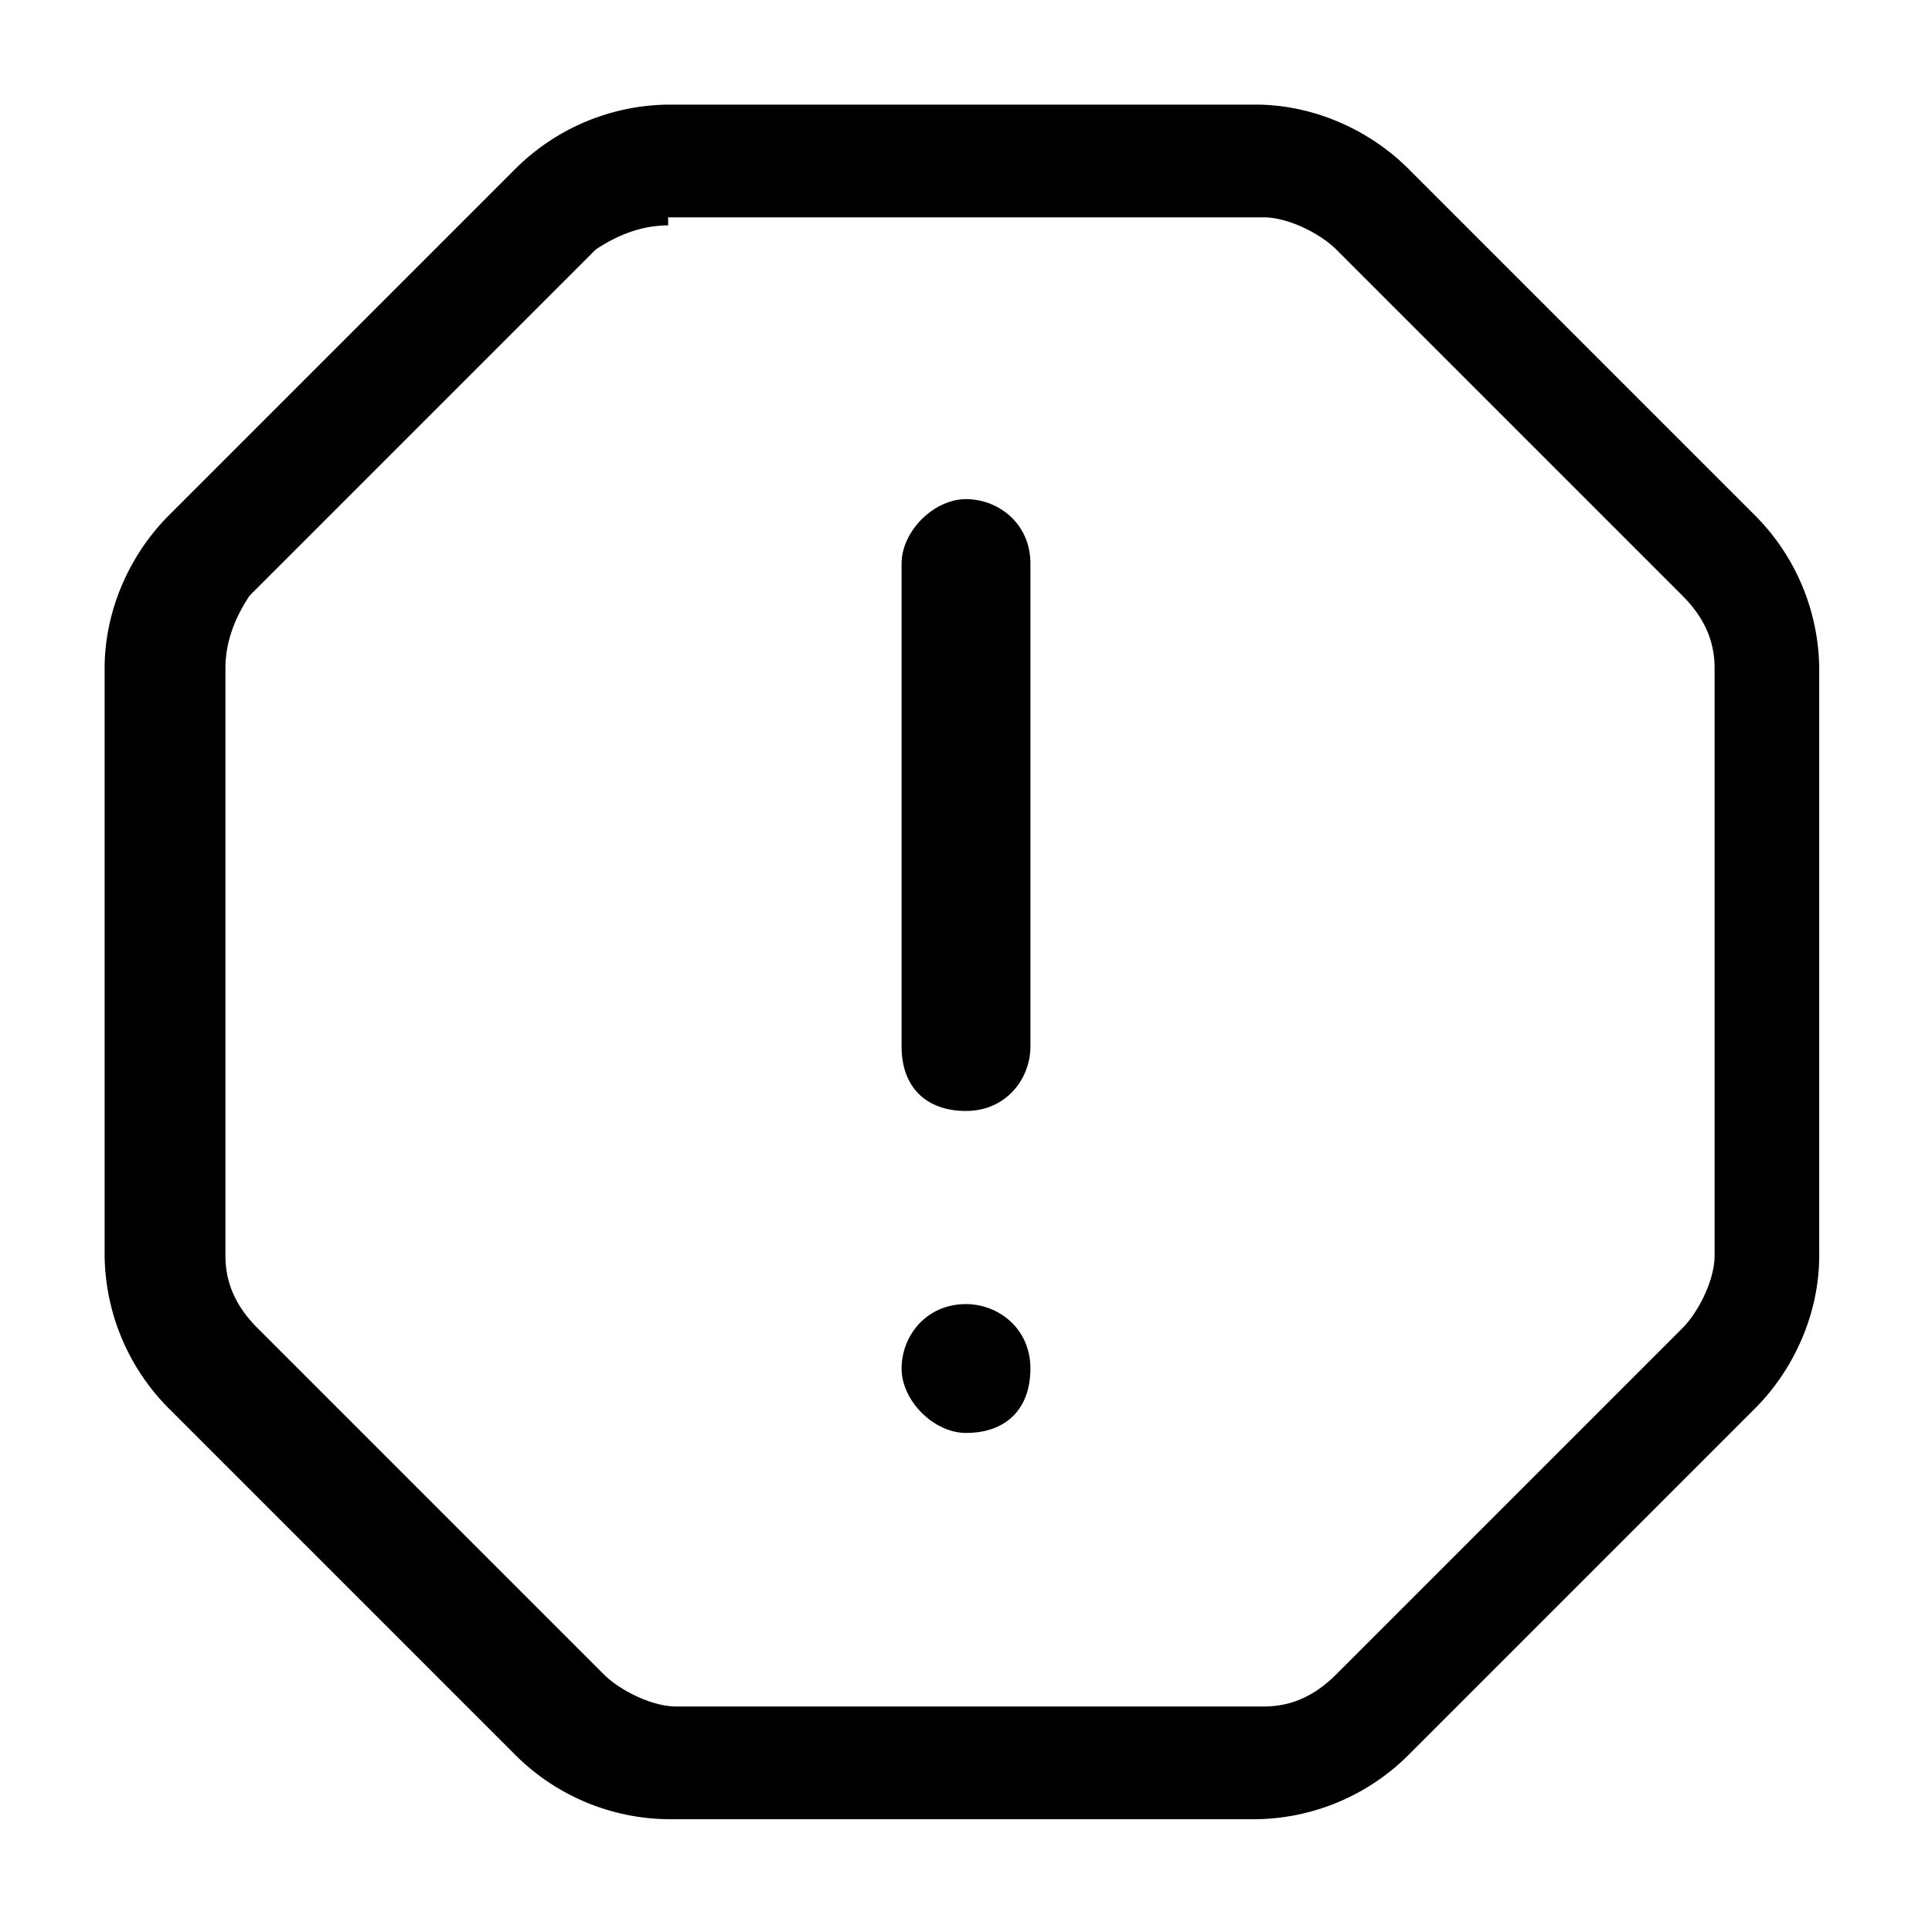 <svg xmlns="http://www.w3.org/2000/svg" width="32" height="32"><path d="M14.933 22.667c0-.533.4-1.067 1.067-1.067.533 0 1.067.4 1.067 1.067s-.4 1.067-1.067 1.067c-.533 0-1.067-.533-1.067-1.067M16 8.267c.533 0 1.067.4 1.067 1.067v8c0 .533-.4 1.067-1.067 1.067s-1.067-.4-1.067-1.067v-8c0-.533.533-1.067 1.067-1.067"/><path d="M8.533 2.8a3.64 3.64 0 0 1 2.533-1.067h9.733c.933 0 1.867.4 2.533 1.067l5.733 5.733a3.64 3.64 0 0 1 1.067 2.533v9.733c0 .933-.4 1.867-1.067 2.533l-5.733 5.733a3.64 3.64 0 0 1-2.533 1.067h-9.733a3.64 3.64 0 0 1-2.533-1.067L2.8 23.332a3.64 3.64 0 0 1-1.067-2.533v-9.733c0-.933.4-1.867 1.067-2.533zm2.534.933q-.6 0-1.2.4L4.134 9.866q-.4.6-.4 1.2v9.733c0 .4.133.8.533 1.2L10 27.732c.267.267.8.533 1.2.533h9.733c.4 0 .8-.133 1.2-.533l5.733-5.733c.267-.267.533-.8.533-1.2v-9.733c0-.4-.133-.8-.533-1.2l-5.733-5.733c-.267-.267-.8-.533-1.2-.533h-9.867z"/></svg>